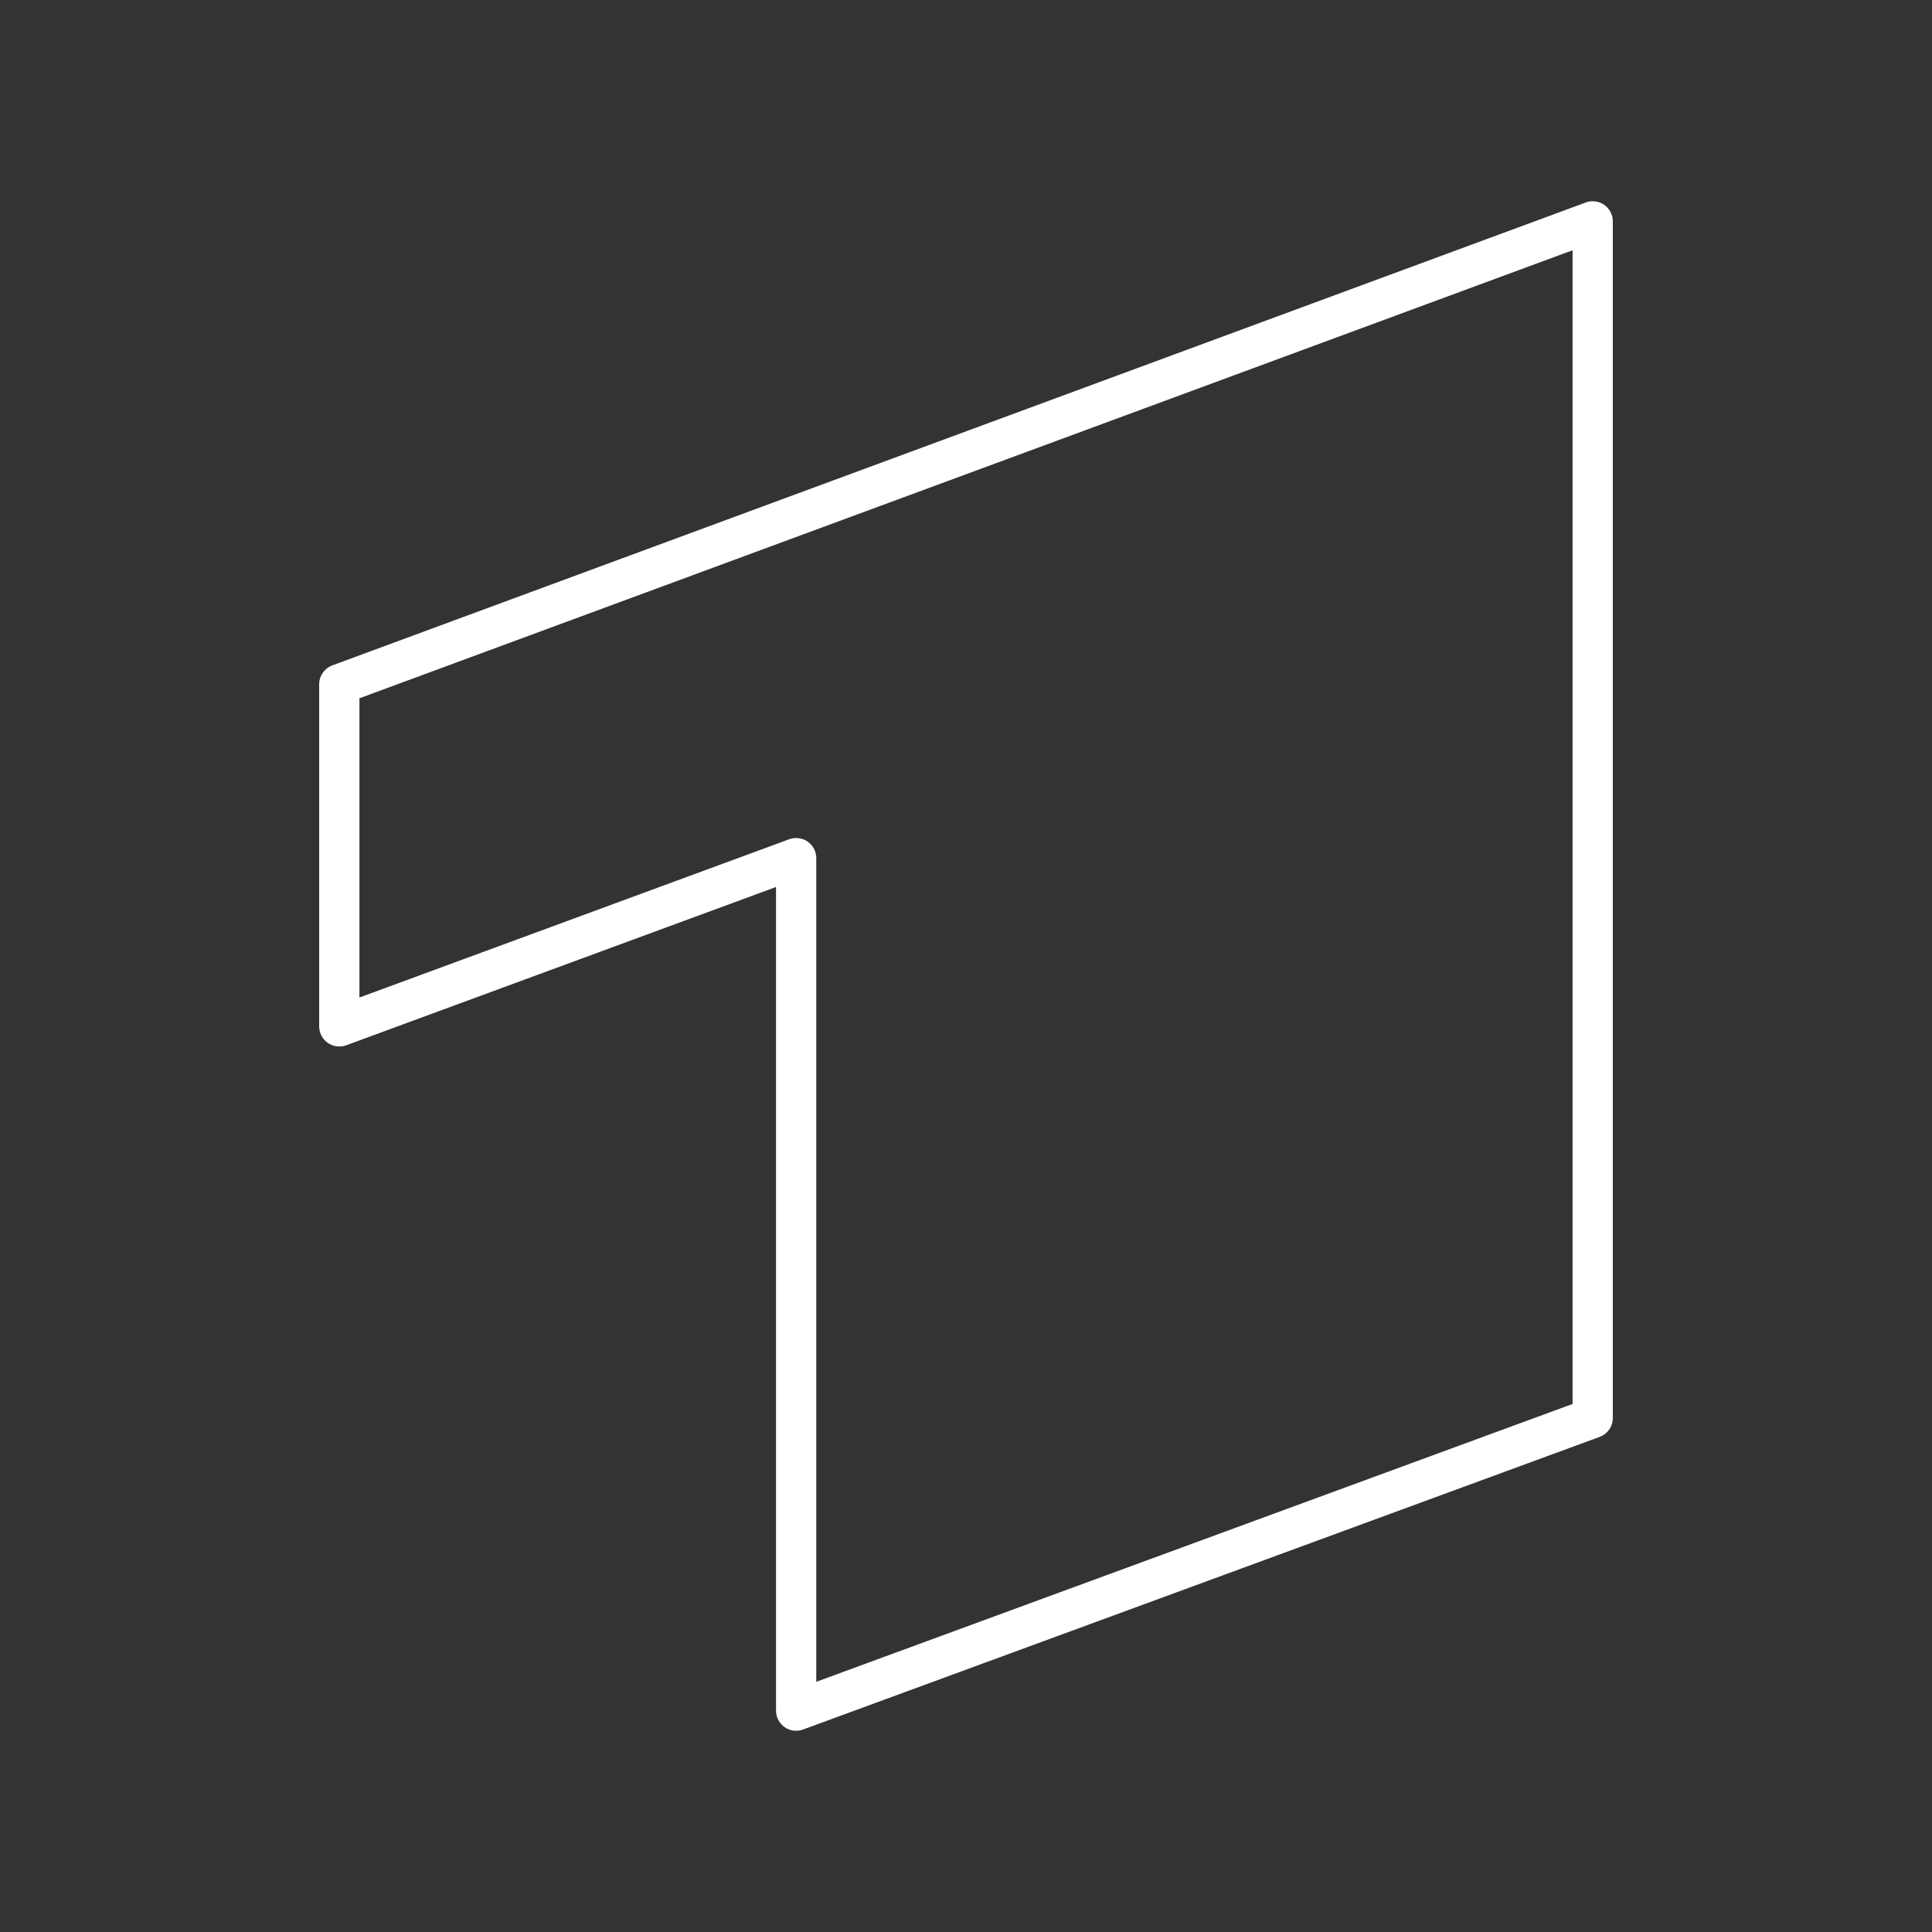 <svg id="Layer_2" data-name="Layer 2" viewBox="0 0 48 48" xmlns="http://www.w3.org/2000/svg">
 <rect x="0" y="0" width="48" height="48" fill="#333333" stroke="none"/>
 <defs>
  <style>.cls-1{fill:none;stroke:#fff;stroke-linejoin:round;}</style>
 </defs>
 <path class="cls-1" d="M39.57,5.5V35.23L19.78,42.5V21.32L8.43,25.5V17Z"/>
</svg>
